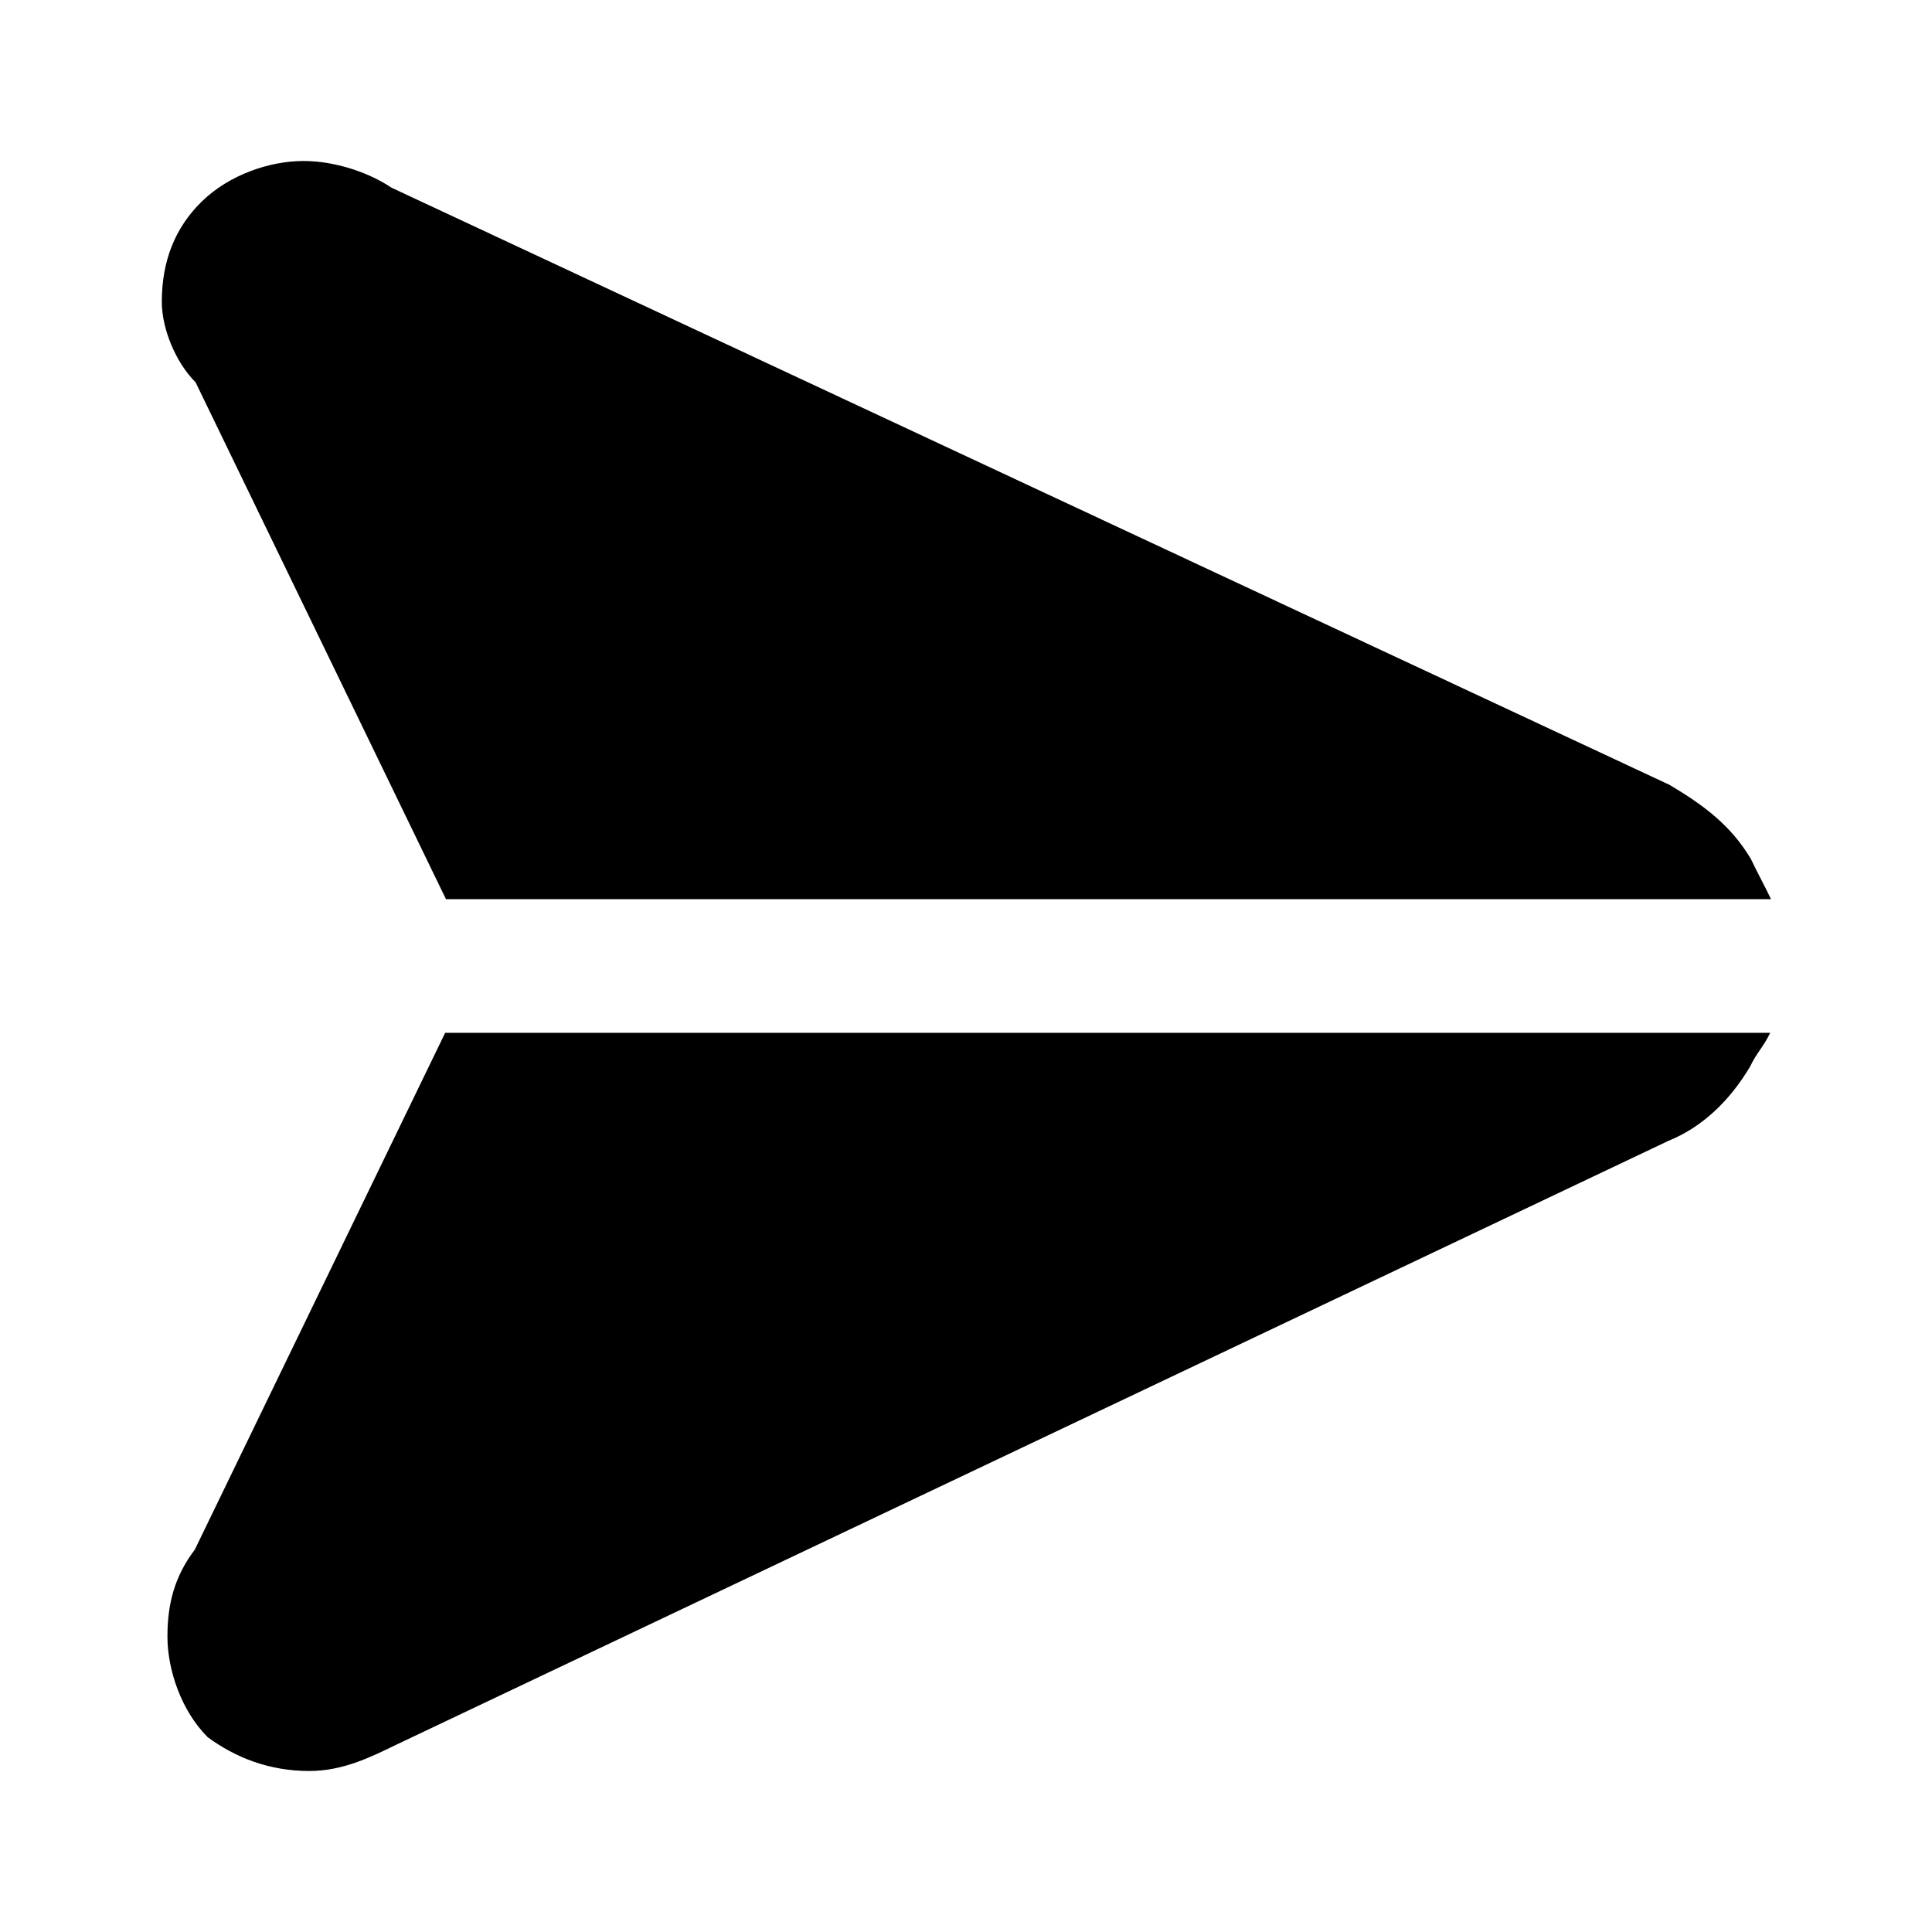 <svg viewBox="0 0 24 24" xmlns="http://www.w3.org/2000/svg" data-title="SendFill" fill="currentColor" stroke="none">
  <path d="M5.53 11.17h16.47c-.08-.17-.17-.33-.25-.5-.25-.42-.59-.67-1.01-.92L4.86 2.33c-.25-.17-.67-.33-1.09-.33s-.92.17-1.26.5c-.34.33-.5.75-.5 1.25 0 .33.17.75.42 1l3.11 6.42ZM2.42 19.25c-.25.33-.34.67-.34 1.08s.17.92.5 1.25c.34.25.76.42 1.26.42.42 0 .76-.17 1.09-.33l15.8-7.5c.42-.17.76-.5 1.01-.92.08-.17.17-.25.25-.42H5.53l-3.11 6.42Z"/>
</svg>
